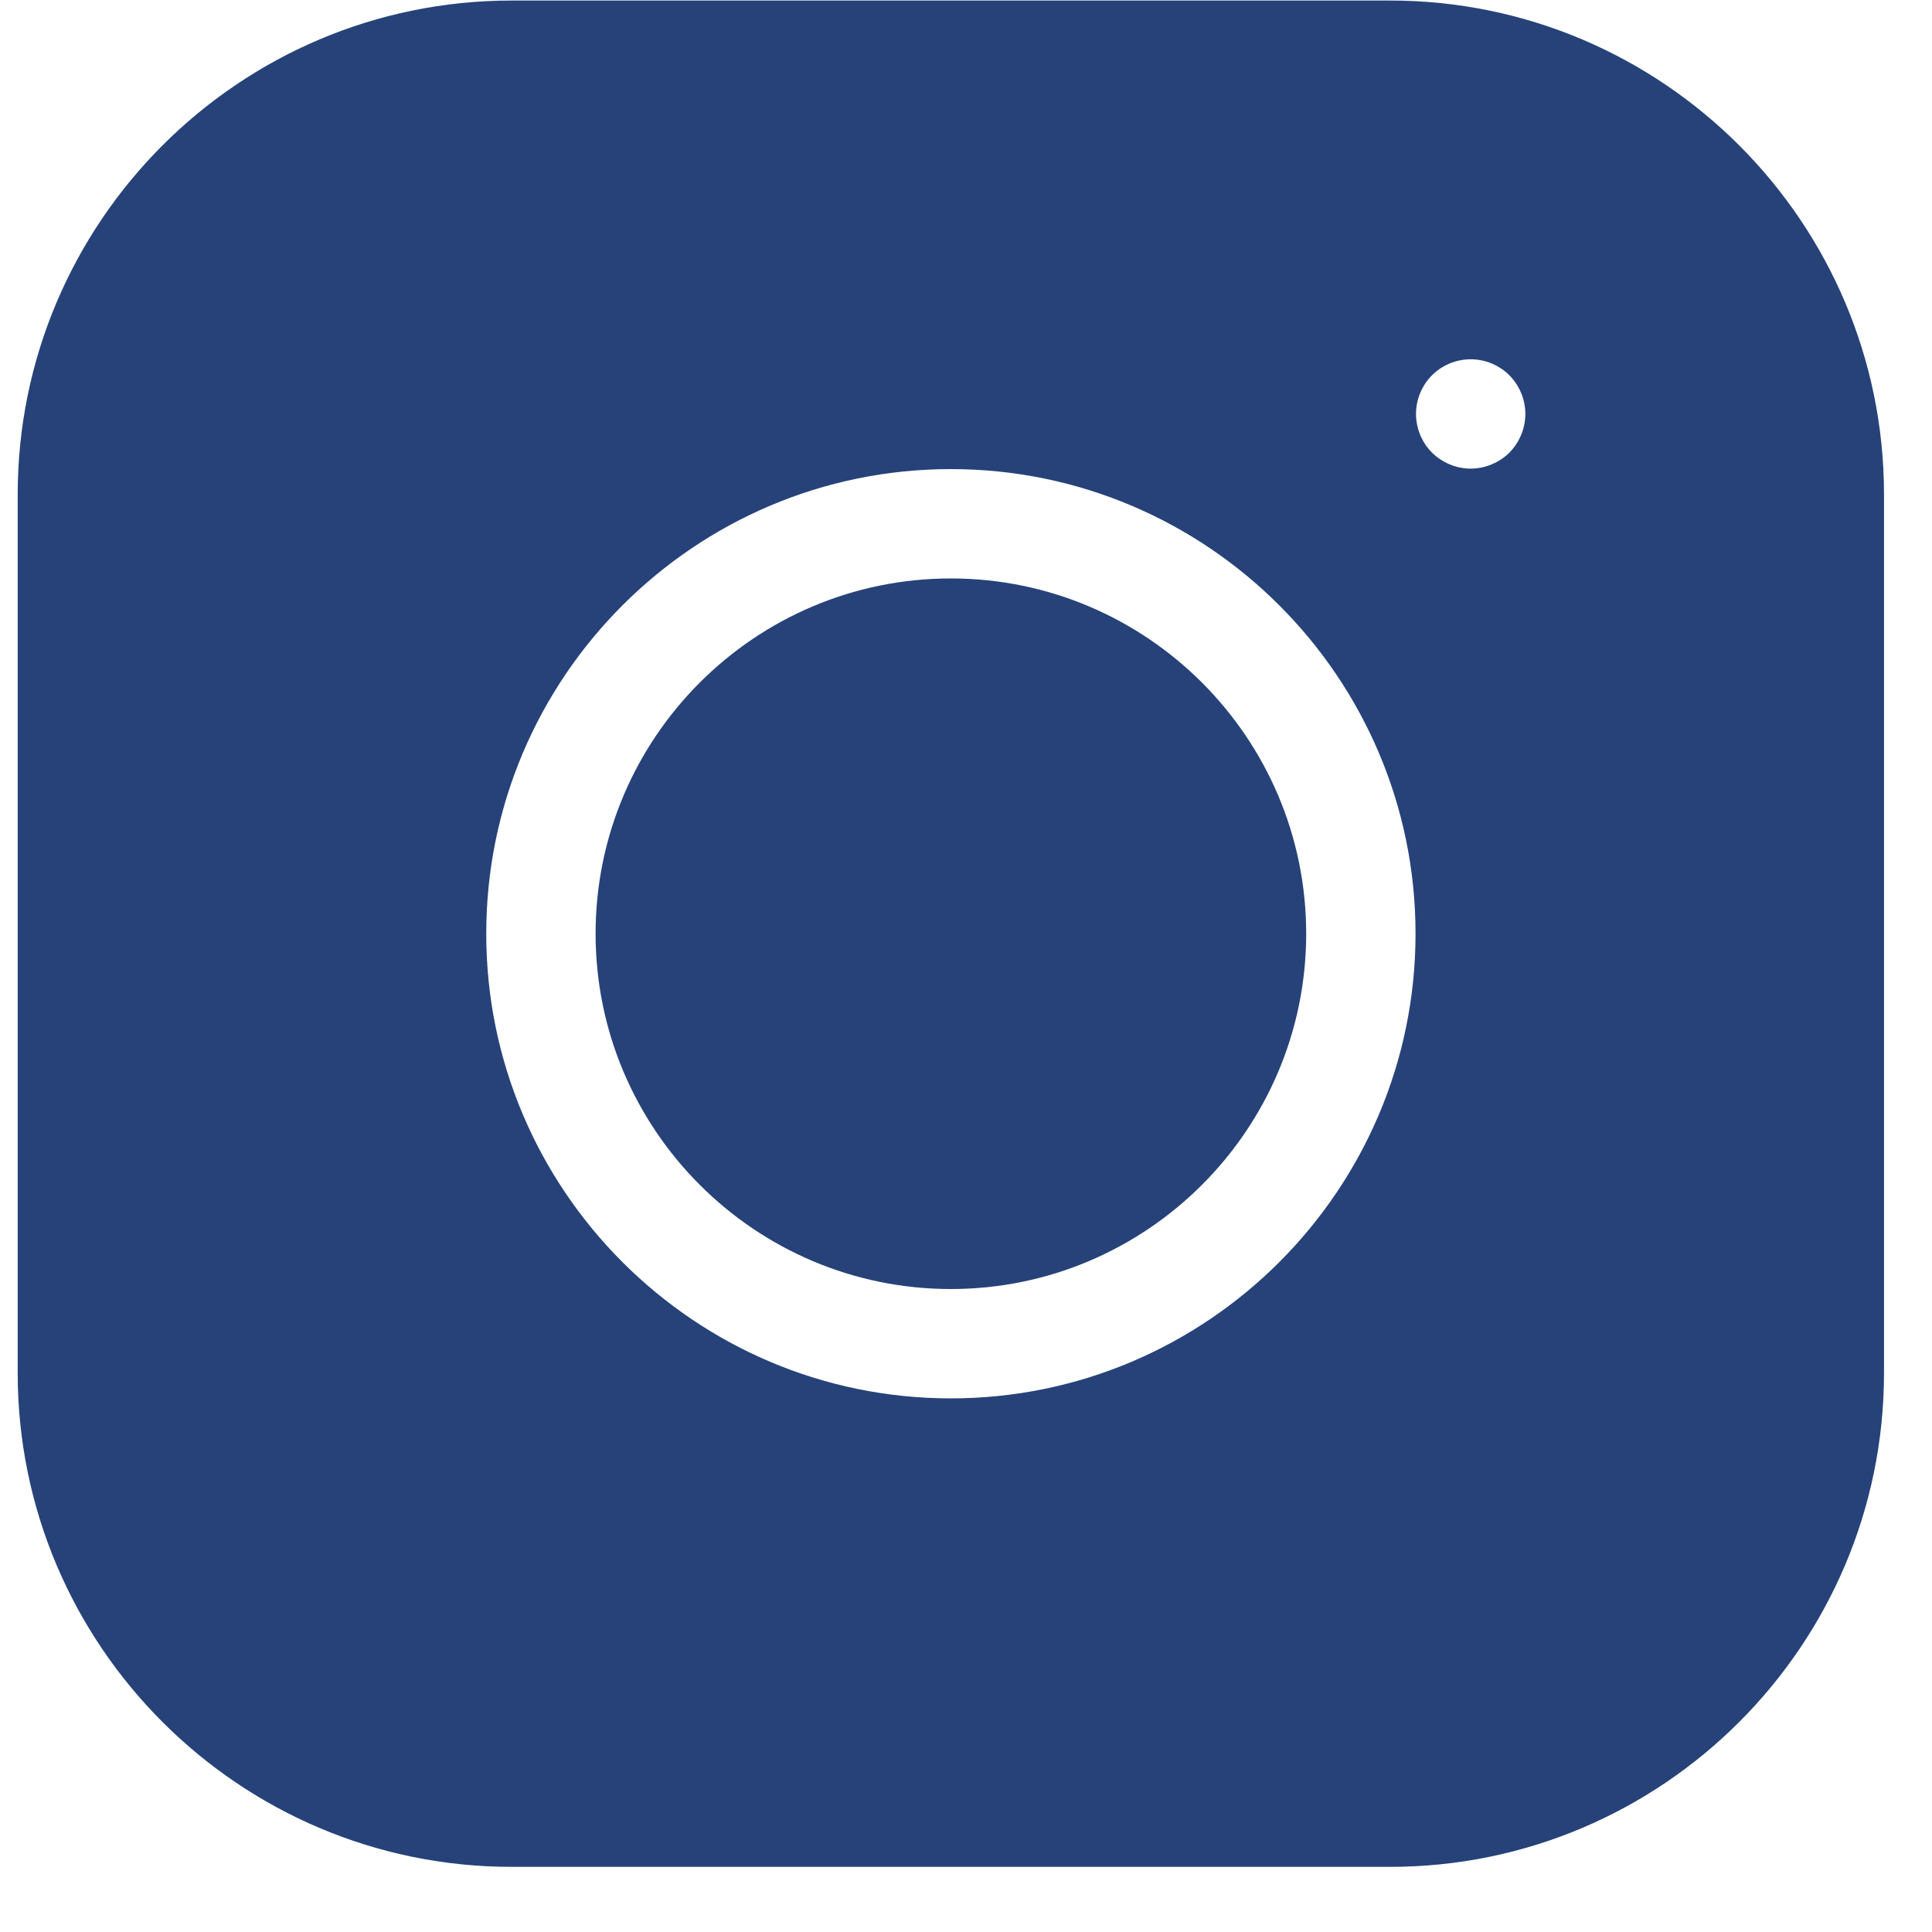 <svg width="25" height="25" viewBox="0 0 25 25" fill="none" xmlns="http://www.w3.org/2000/svg">
<path d="M12.304 7.485C9.769 7.485 7.707 9.547 7.707 12.082C7.707 14.617 9.769 16.68 12.304 16.68C14.839 16.68 16.902 14.617 16.902 12.082C16.902 9.547 14.839 7.485 12.304 7.485Z" fill="#264279"/>
<path d="M17.988 0.007H6.62C3.096 0.007 0.229 2.874 0.229 6.399V17.766C0.229 21.29 3.096 24.157 6.62 24.157H17.988C21.512 24.157 24.379 21.29 24.379 17.766V6.399C24.379 2.874 21.512 0.007 17.988 0.007ZM12.304 18.095C8.989 18.095 6.292 15.398 6.292 12.082C6.292 8.767 8.989 6.07 12.304 6.07C15.619 6.07 18.317 8.767 18.317 12.082C18.317 15.398 15.619 18.095 12.304 18.095ZM19.531 5.857C19.399 5.988 19.216 6.064 19.03 6.064C18.844 6.064 18.662 5.988 18.53 5.857C18.398 5.725 18.323 5.542 18.323 5.356C18.323 5.17 18.398 4.988 18.53 4.856C18.662 4.724 18.844 4.649 19.03 4.649C19.216 4.649 19.399 4.724 19.531 4.856C19.662 4.988 19.738 5.17 19.738 5.356C19.738 5.543 19.662 5.725 19.531 5.857Z" fill="#264279"/>
</svg>
